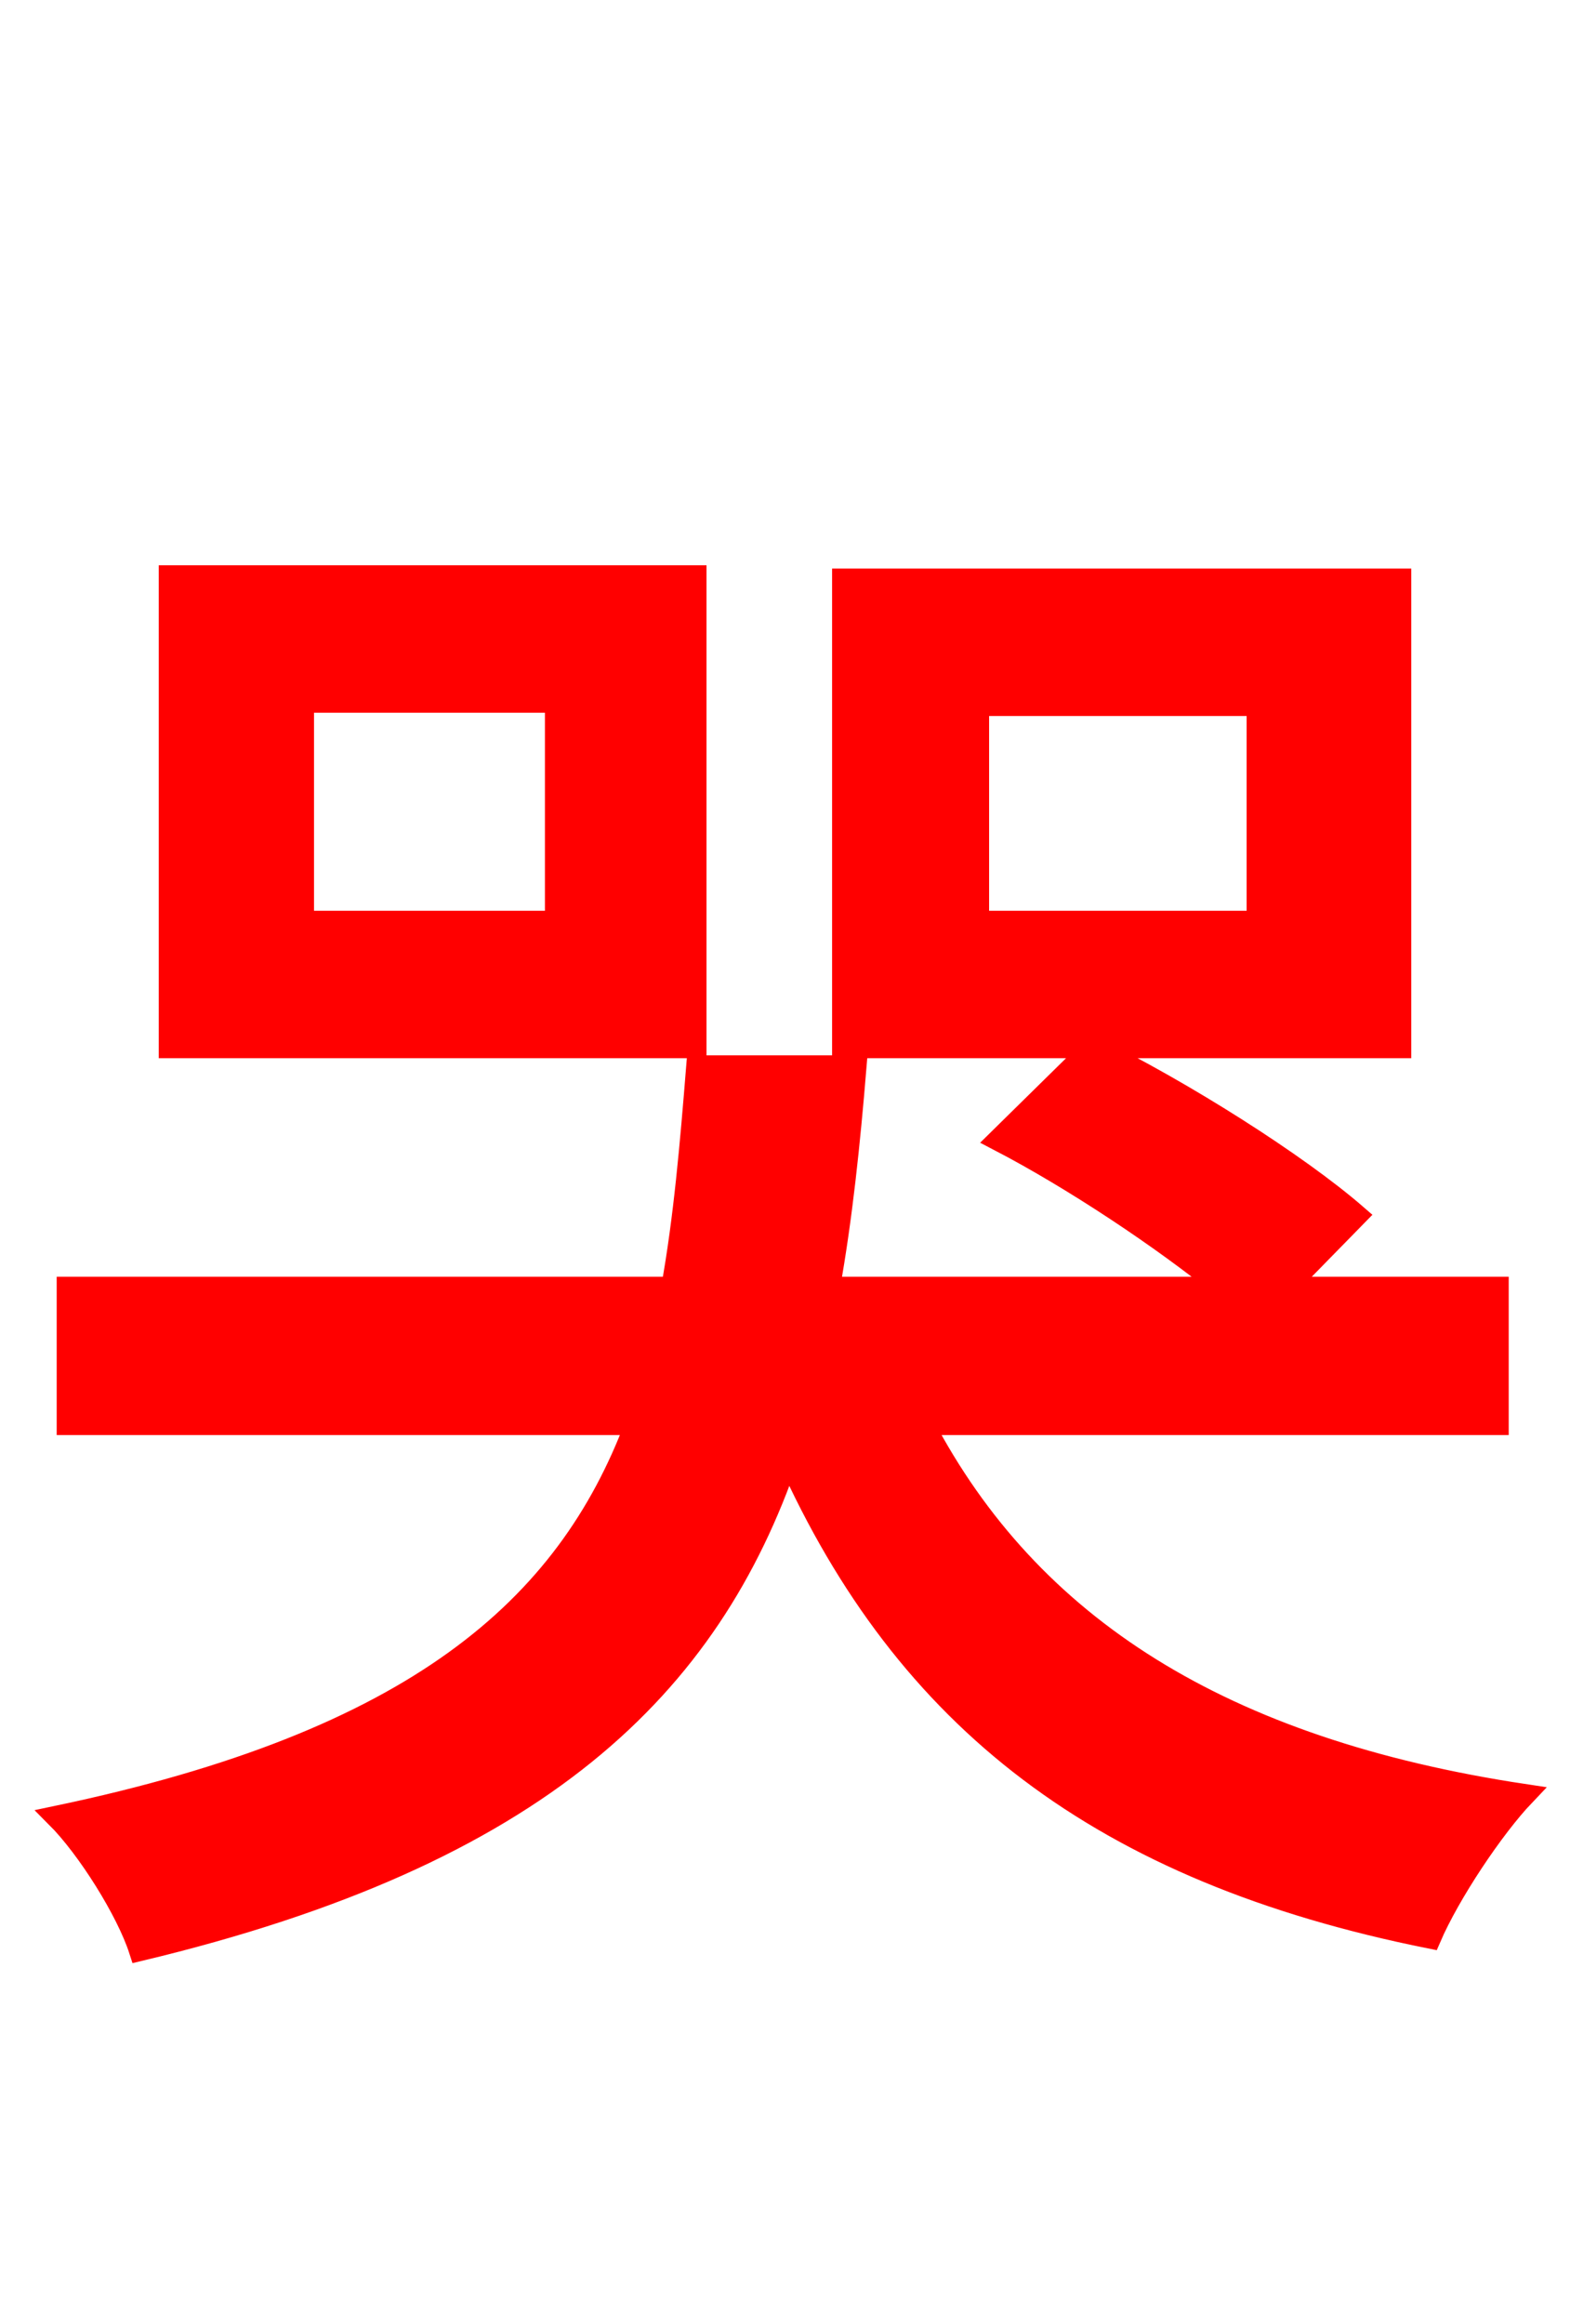 <svg xmlns="http://www.w3.org/2000/svg" xmlns:xlink="http://www.w3.org/1999/xlink" width="72" height="106.56"><path fill="red" stroke="red" d="M25.49 42.26L13.90 42.26L13.90 32.18L25.49 32.18ZM31.90 26.42L7.78 26.42L7.78 48.02L31.90 48.02ZM57.67 42.26L44.86 42.26L44.86 32.33L57.67 32.33ZM64.22 26.57L38.66 26.57L38.66 48.02L64.22 48.02ZM68.69 65.30L68.69 59.04L58.97 59.04L62.21 55.73C59.47 53.35 54.22 50.04 50.11 48.02L45.79 52.27C49.25 54.07 53.35 56.81 56.09 59.04L38.02 59.04C38.59 55.87 38.95 52.42 39.24 48.89L31.97 48.89C31.68 52.49 31.39 55.87 30.82 59.04L3.10 59.04L3.10 65.30L29.16 65.30C25.99 73.73 19.08 79.85 2.59 83.30C4.03 84.74 5.83 87.62 6.41 89.42C24.77 85.03 32.54 77.33 36.14 66.82C41.54 78.84 50.47 85.82 65.59 88.85C66.46 86.83 68.47 83.81 69.91 82.30C56.02 80.21 47.23 74.59 42.34 65.30Z"/></svg>
